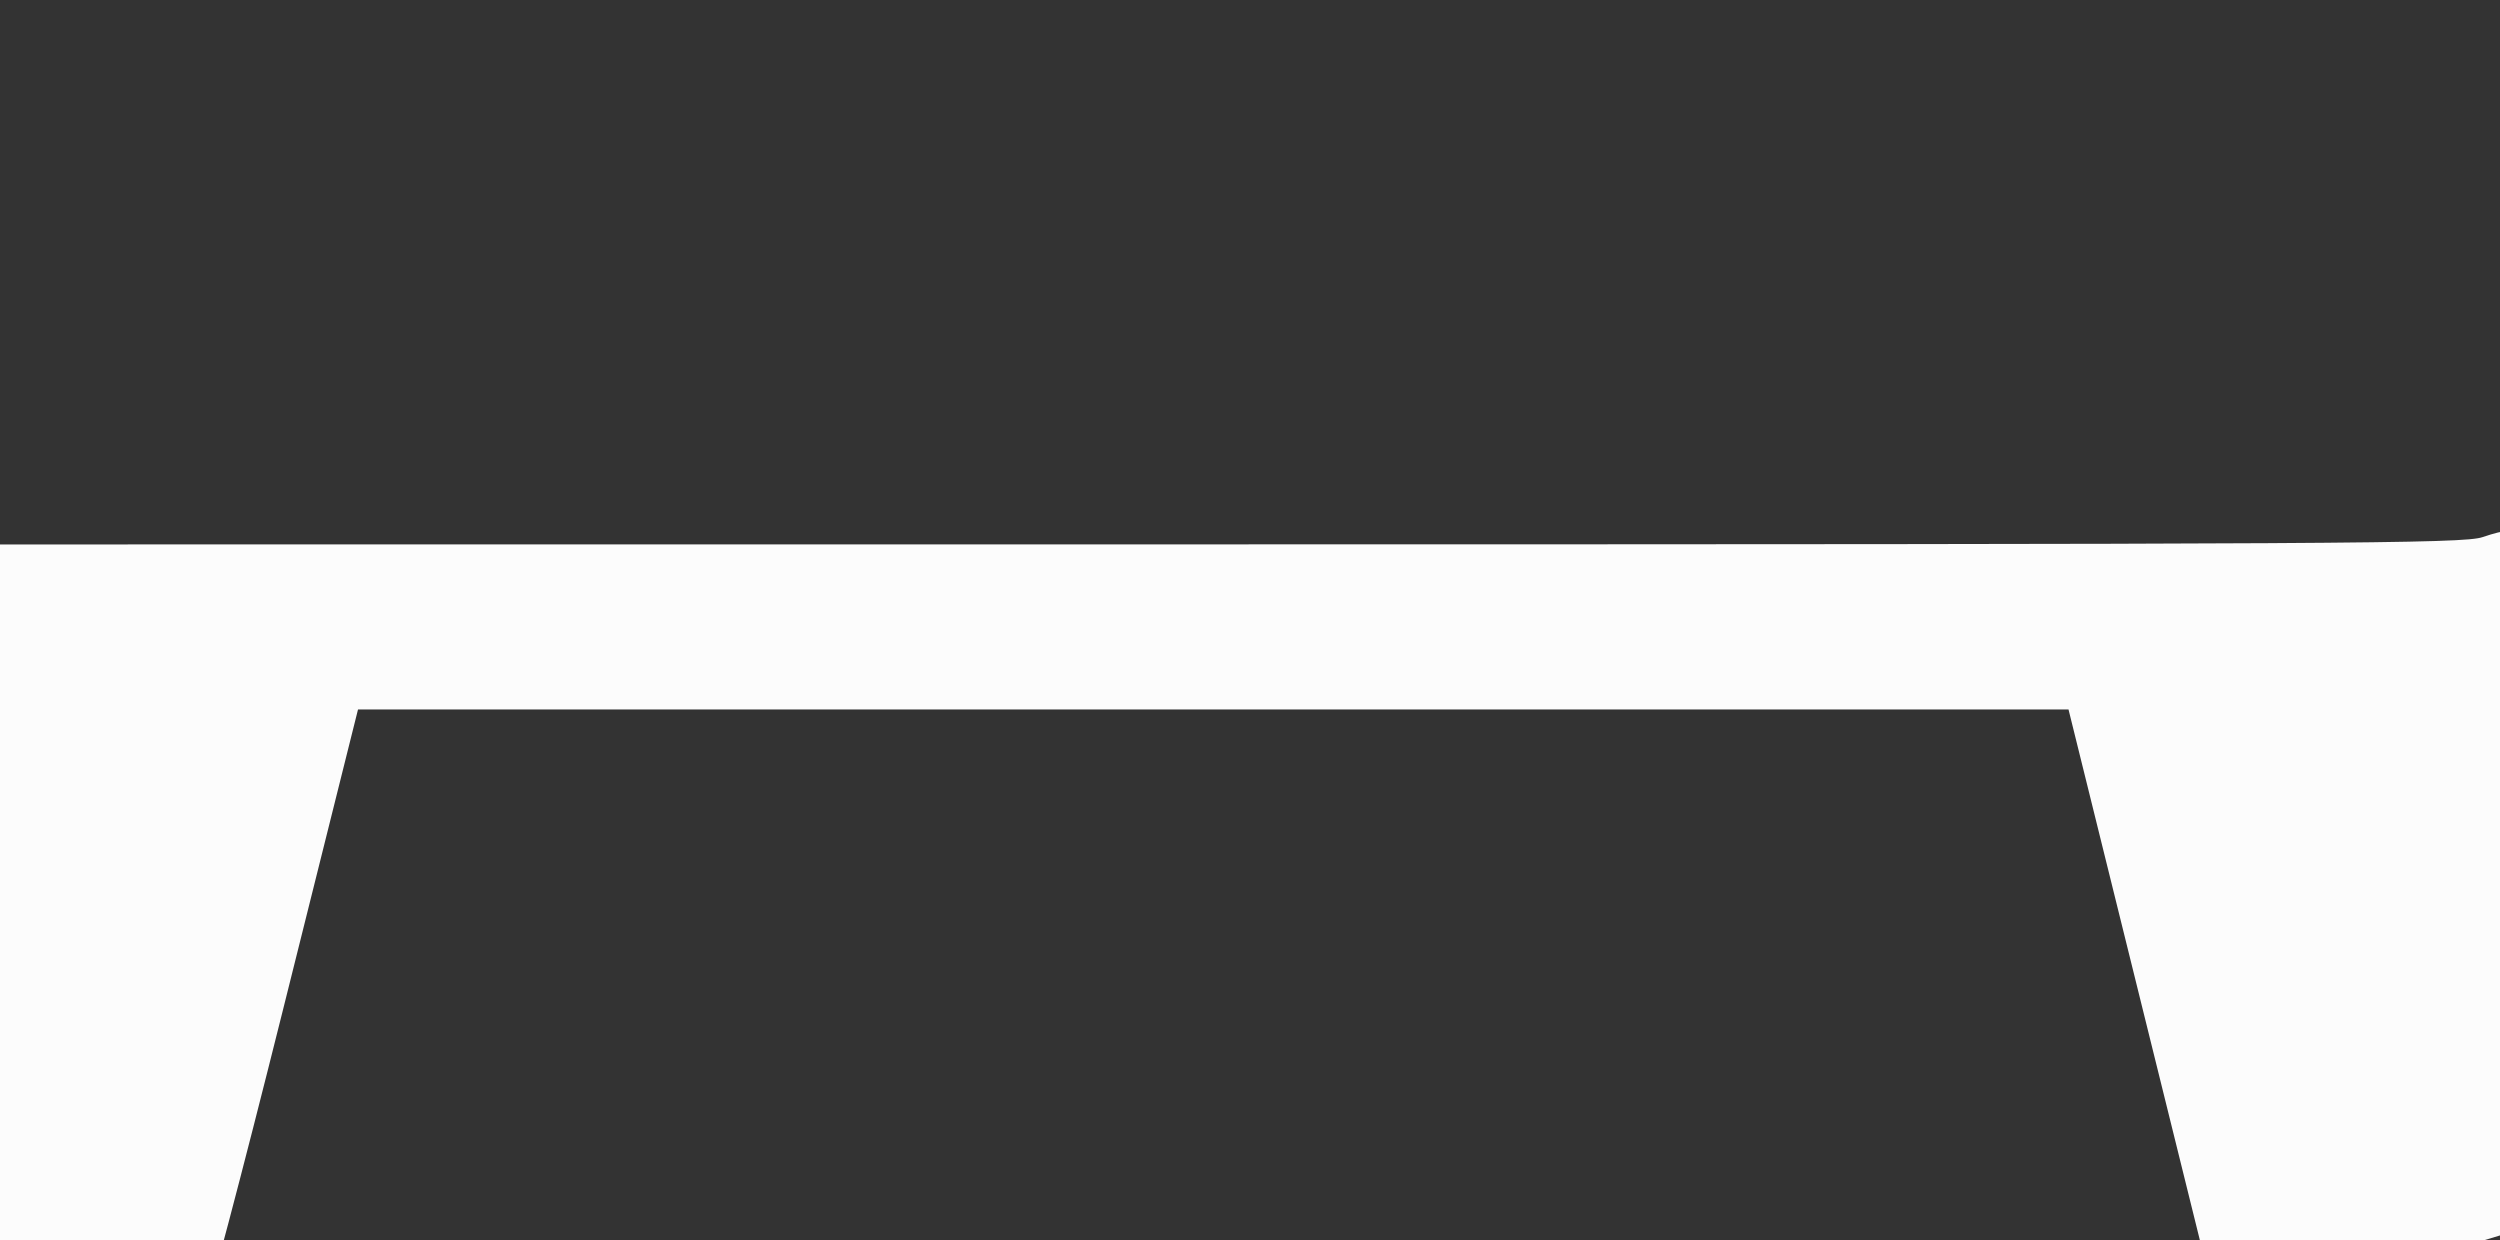 <?xml version="1.0" encoding="UTF-8" standalone="no"?>
<!-- Created with Inkscape (http://www.inkscape.org/) -->

<svg
   width="512"
   height="254"
   viewBox="0 0 135.467 67.204"
   version="1.1"
   id="svg5"
   inkscape:version="1.2.2 (b0a8486541, 2022-12-01)"
   sodipodi:docname="hor_edge.svg"
   xmlns:inkscape="http://www.inkscape.org/namespaces/inkscape"
   xmlns:sodipodi="http://sodipodi.sourceforge.net/DTD/sodipodi-0.dtd"
   xmlns="http://www.w3.org/2000/svg"
   xmlns:svg="http://www.w3.org/2000/svg">
  <rect x="0" y="0" width="135.467" height="67.204" fill="#333333" stroke="none"/>
  <sodipodi:namedview
     id="namedview7"
     pagecolor="#ffffff"
     bordercolor="#000000"
     borderopacity="0.25"
     inkscape:showpageshadow="2"
     inkscape:pageopacity="0.0"
     inkscape:pagecheckerboard="0"
     inkscape:deskcolor="#d1d1d1"
     inkscape:document-units="mm"
     showgrid="false"
     inkscape:zoom="1.096075"
     inkscape:cx="251.80759"
     inkscape:cy="348.5163"
     inkscape:window-width="1844"
     inkscape:window-height="1011"
     inkscape:window-x="76"
     inkscape:window-y="32"
     inkscape:window-maximized="1"
     inkscape:current-layer="layer1" />
  <defs
     id="defs2" />
  <g
     inkscape:label="Layer 1"
     inkscape:groupmode="layer"
     id="layer1">
    <path
       style="fill:#ffffff;fill-opacity:0.984;stroke:none;stroke-width:3.448;stroke-opacity:1"
       d="m 438.402,207.437 -15.437,-62.374 H 248.086 73.208 l -15.385,61.583 c -8.462,33.871 -15.799,61.593 -16.304,61.605 -0.833,0.019 -89.979,-26.511 -90.589,-26.959 -0.257,-0.189 32.711,-132.908 33.155,-133.471 0.127,-0.161 3.1,0.562 6.607,1.606 l 6.376,1.899 253.125,-0.014 c 230.089,-0.013 253.517,-0.148 257.428,-1.481 2.367,-0.806 4.435,-1.318 4.596,-1.136 0.39,0.442 33.334,133.428 33.096,133.6 -0.171,0.124 -83.954,25.357 -89.166,26.854 l -2.307,0.663 z"
       id="path6202"
       transform="scale(0.265)" />
  </g>
</svg>
